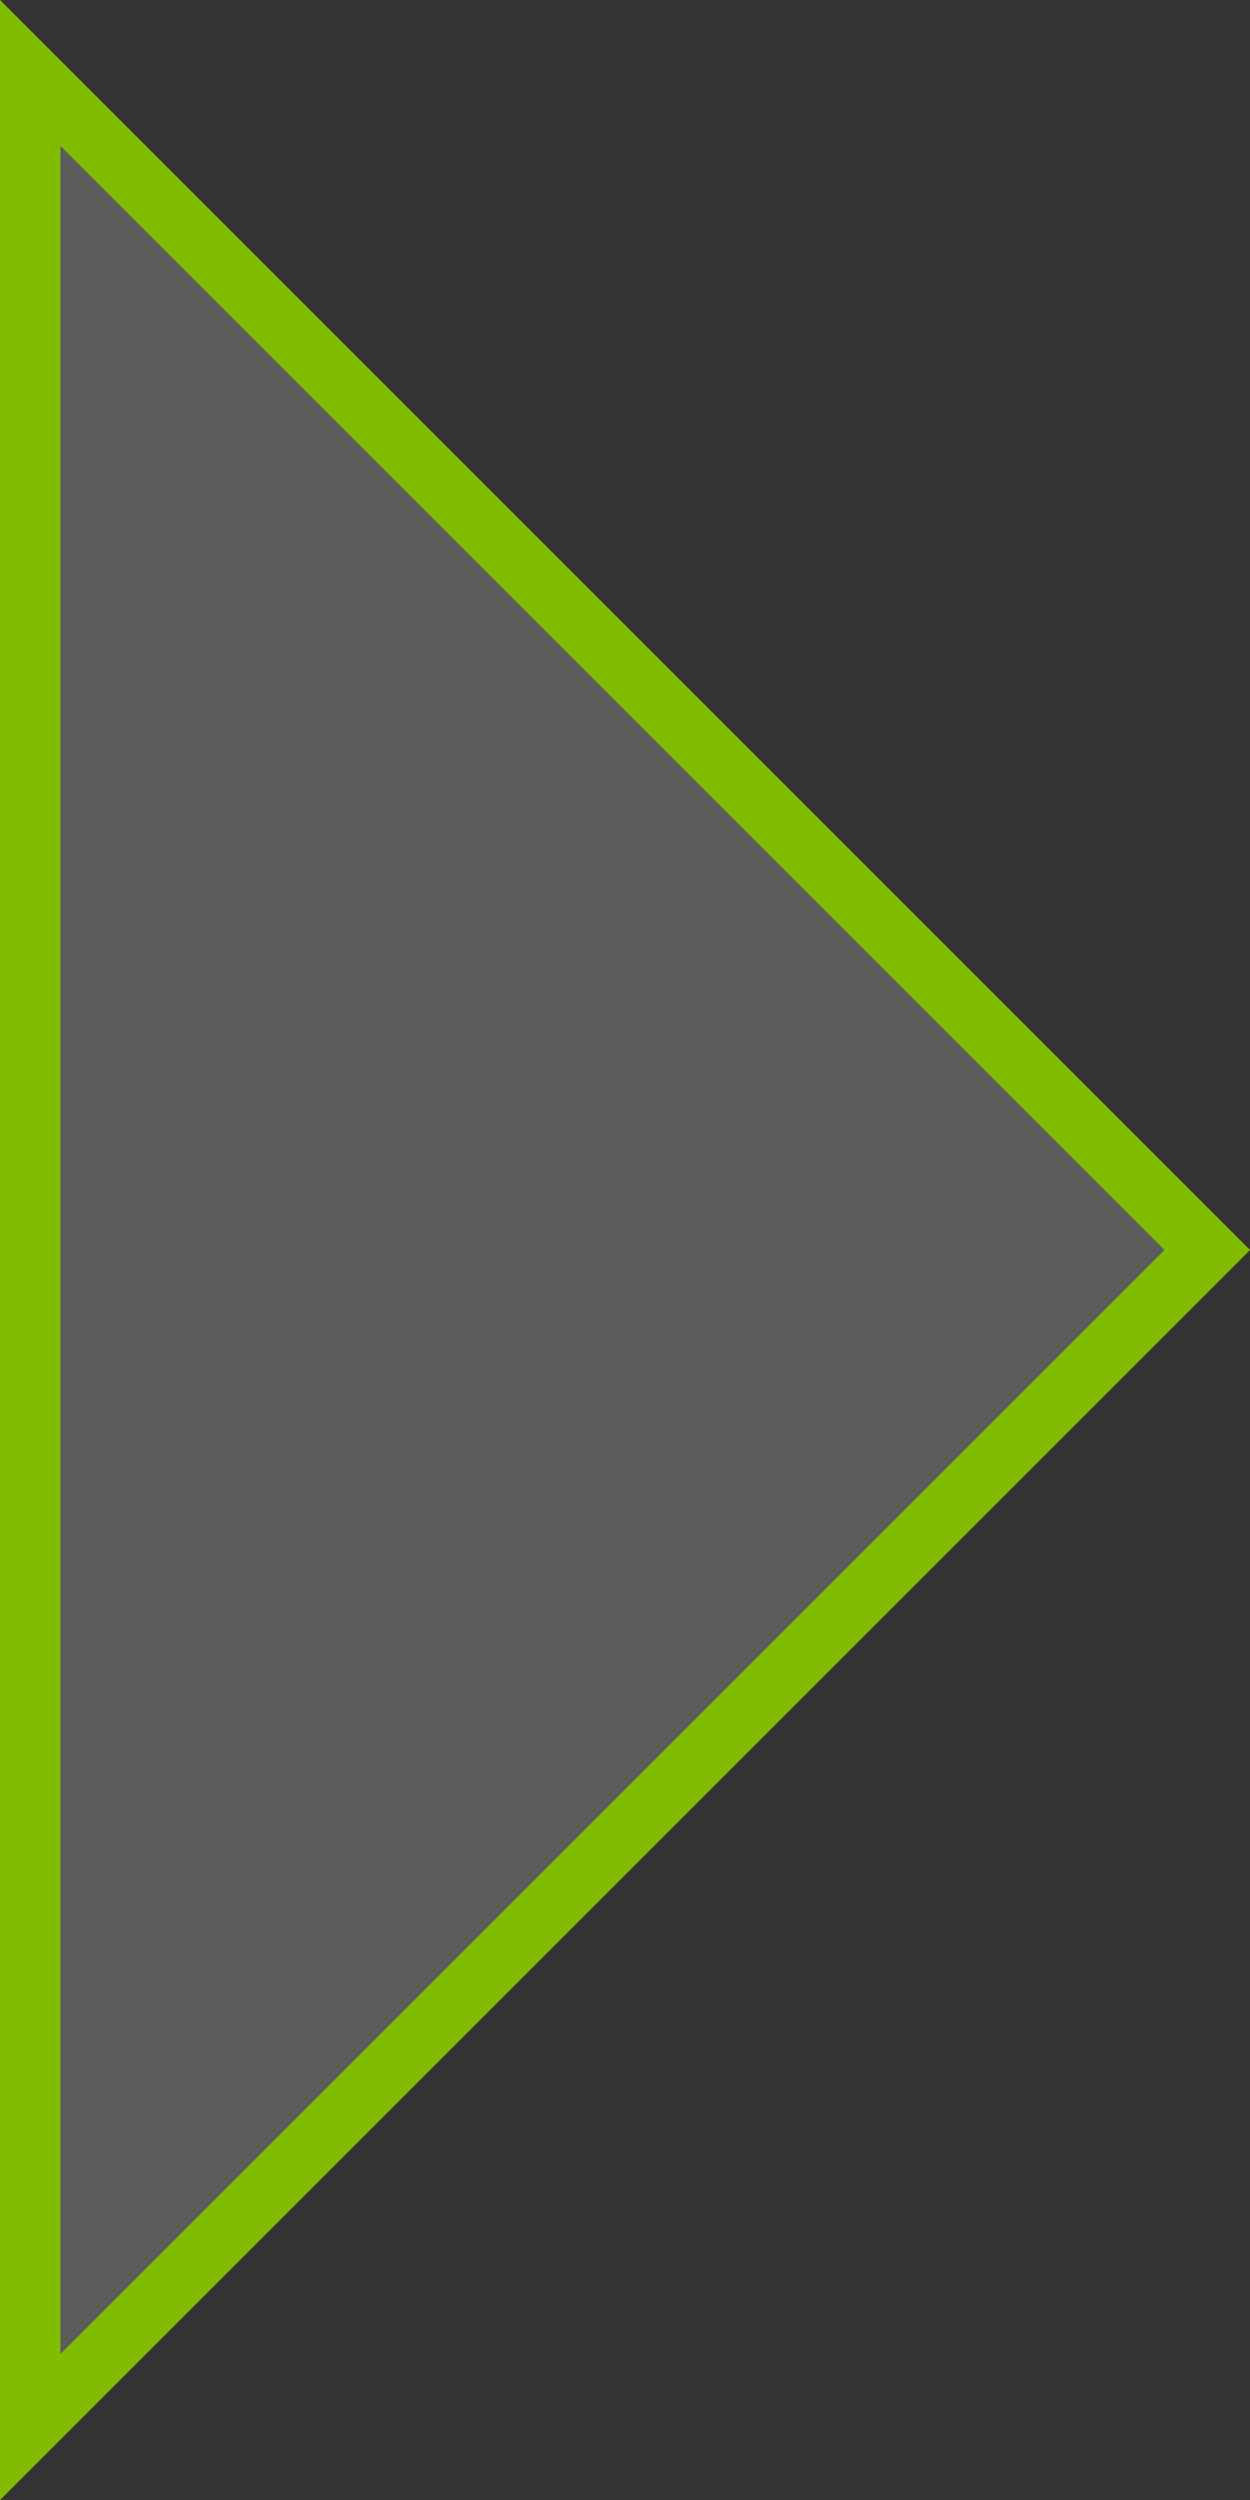 <svg id="Layer_1" data-name="Layer 1" xmlns="http://www.w3.org/2000/svg" viewBox="0 0 165.46 330.93"><rect x="0" y="0" width="165.46" height="330.93" fill="#333333" stroke="none"/><defs><style>.cls-1{opacity:0.2;}.cls-2{fill:#fff;}.cls-3{fill:#82bc00;}</style></defs><title>Flecha angula estilo 2</title><g class="cls-1"><polygon class="cls-2" points="165.46 165.46 0 330.93 0 0 165.46 165.46"/></g><path class="cls-3" d="M404,237.85,550.15,384,404,530.15V237.85m-8-19.31V549.46L561.46,384,396,218.54Z" transform="translate(-396 -218.54)"/></svg>